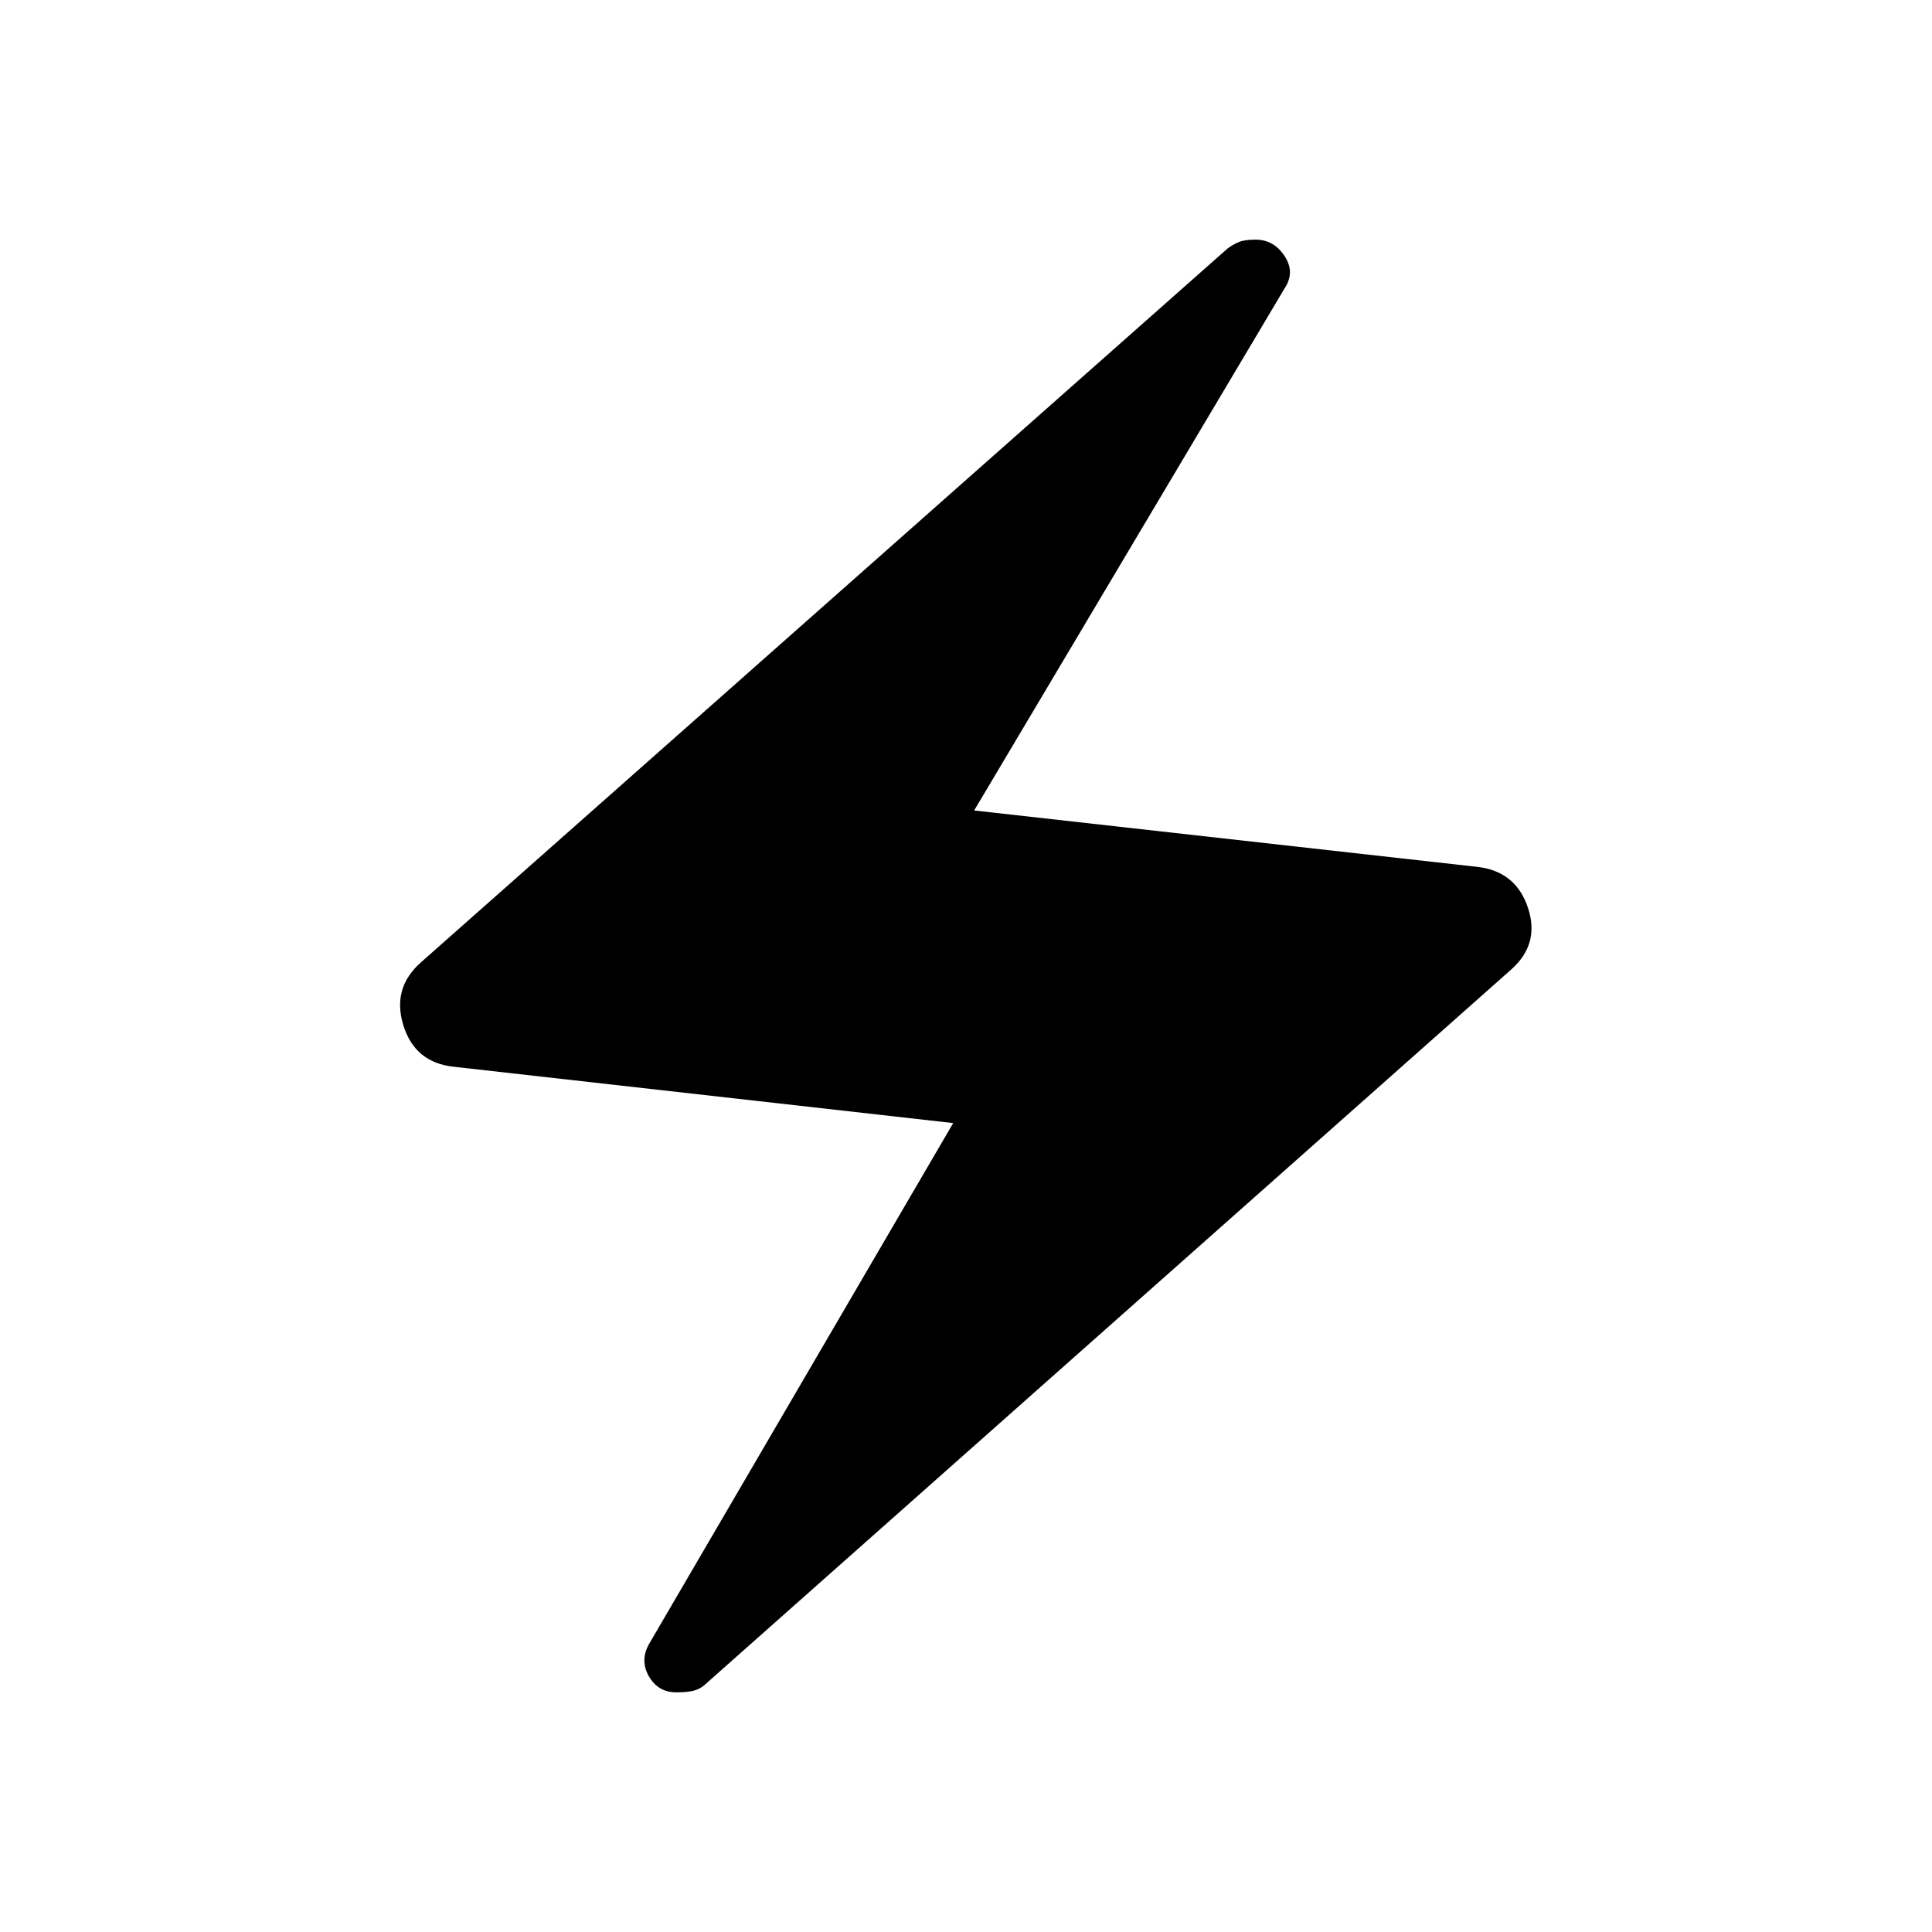 <svg xmlns="http://www.w3.org/2000/svg" height="40" viewBox="0 -960 960 960" width="40"><path d="m473.64-401.95-248.28-28q-19.21-2.08-24.94-20.61-5.73-18.54 8.84-31.34l400.69-354.61q2.54-1.87 5.43-3.14 2.9-1.27 8.54-1.27 8.98 0 14.35 8.1 5.37 8.1.04 16.1L484.05-557.28l249.82 28q19.21 2.07 25.32 20.23 6.12 18.15-8.45 30.95L350.05-122.72q-2.02 1.87-5.18 2.76-3.15.88-8.79.88-8.98 0-13.58-7.84-4.6-7.85-.04-16.11l151.18-258.92Z"/></svg>